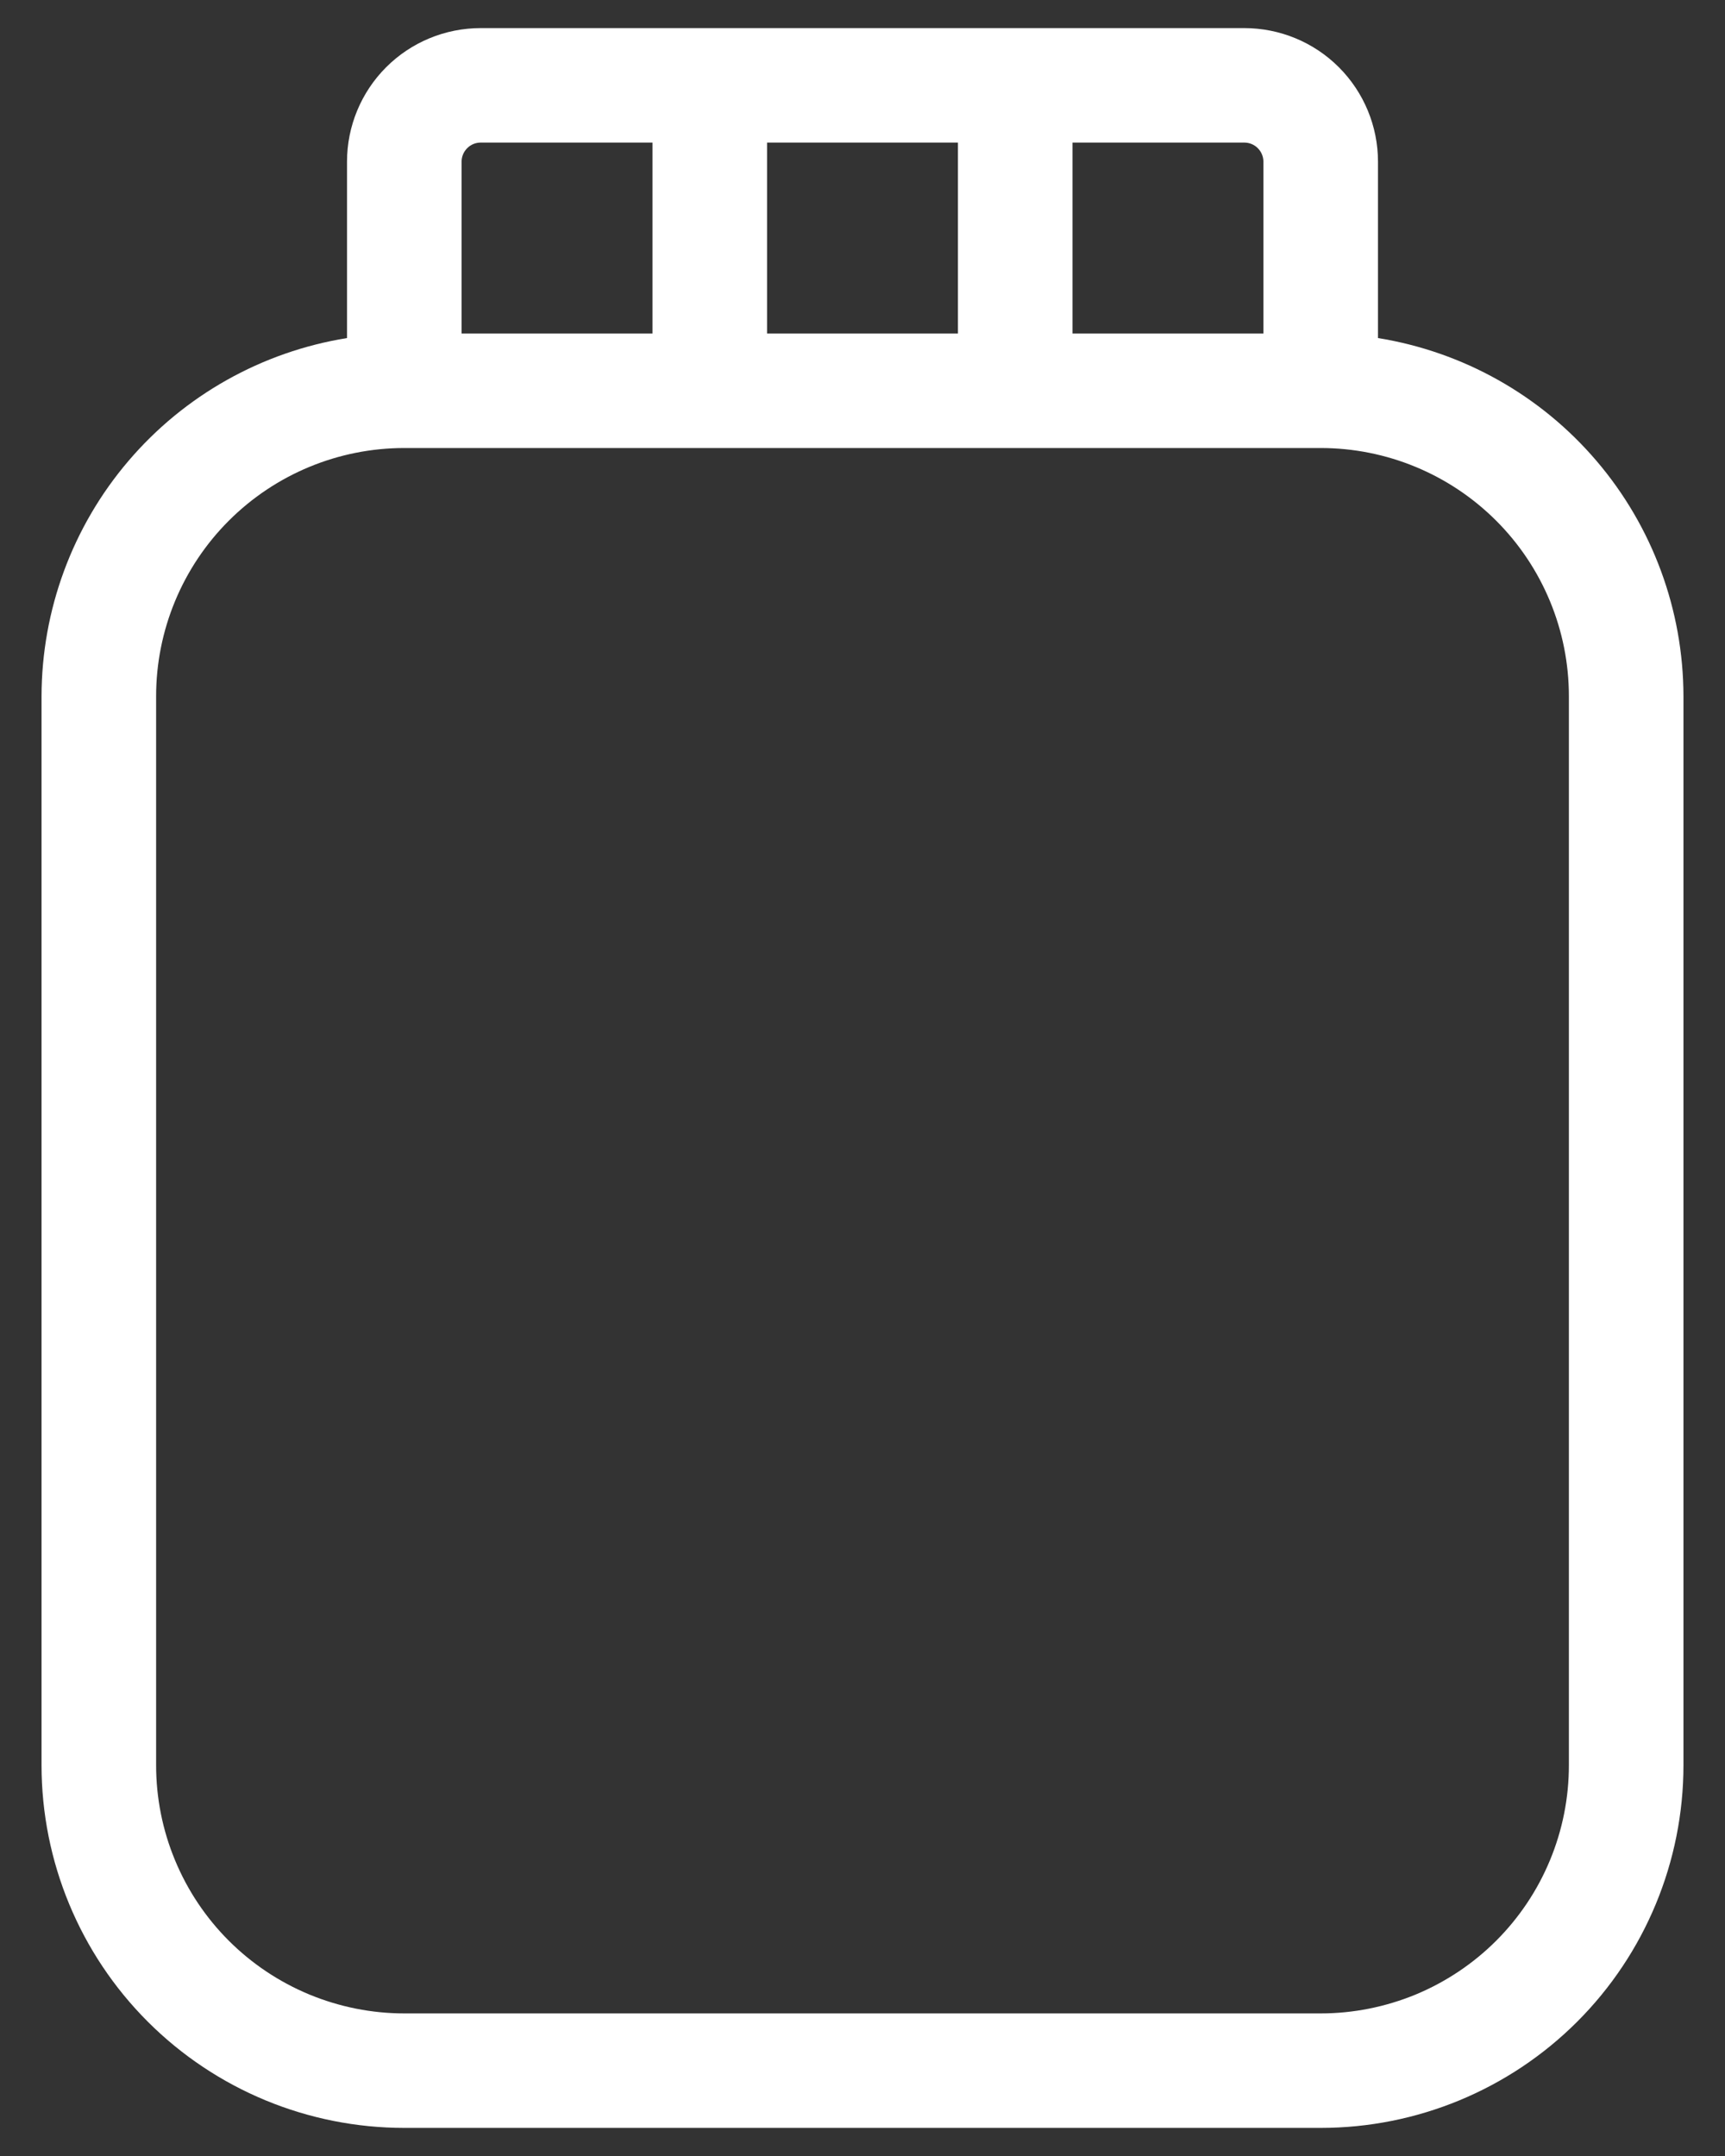 <svg width="24" height="30" viewBox="0 0 24 30" fill="none" xmlns="http://www.w3.org/2000/svg">
<rect x="0" y="0" width="24" height="30" fill="#333333" stroke="none"/>
<path d="M19.172 4.704V2.25C19.172 1.757 18.976 1.284 18.627 0.935C18.279 0.587 17.806 0.391 17.312 0.391H6.688C6.194 0.391 5.721 0.587 5.373 0.935C5.024 1.284 4.828 1.757 4.828 2.25V4.704C3.643 4.895 2.565 5.501 1.787 6.414C1.008 7.327 0.58 8.488 0.578 9.688V24.562C0.578 25.901 1.11 27.185 2.056 28.131C3.003 29.078 4.286 29.609 5.625 29.609H18.375C19.713 29.609 20.997 29.078 21.944 28.131C22.89 27.185 23.422 25.901 23.422 24.562V9.688C23.42 8.488 22.992 7.327 22.213 6.414C21.435 5.501 20.357 4.895 19.172 4.704ZM17.578 2.25V4.641H14.922V1.984H17.312C17.383 1.984 17.451 2.012 17.5 2.062C17.55 2.112 17.578 2.18 17.578 2.25ZM10.672 4.641V1.984H13.328V4.641H10.672ZM6.688 1.984H9.078V4.641H6.422V2.25C6.422 2.18 6.45 2.112 6.5 2.062C6.549 2.012 6.617 1.984 6.688 1.984ZM21.828 24.562C21.828 25.016 21.739 25.465 21.565 25.884C21.392 26.303 21.137 26.684 20.817 27.004C20.496 27.325 20.115 27.579 19.697 27.753C19.277 27.926 18.828 28.016 18.375 28.016H5.625C5.172 28.016 4.723 27.926 4.304 27.753C3.885 27.579 3.504 27.325 3.183 27.004C2.863 26.684 2.608 26.303 2.435 25.884C2.261 25.465 2.172 25.016 2.172 24.562V9.688C2.172 8.772 2.536 7.893 3.183 7.246C3.831 6.598 4.709 6.234 5.625 6.234H18.375C19.291 6.234 20.169 6.598 20.817 7.246C21.464 7.893 21.828 8.772 21.828 9.688V24.562Z" fill="white"/>
</svg>
